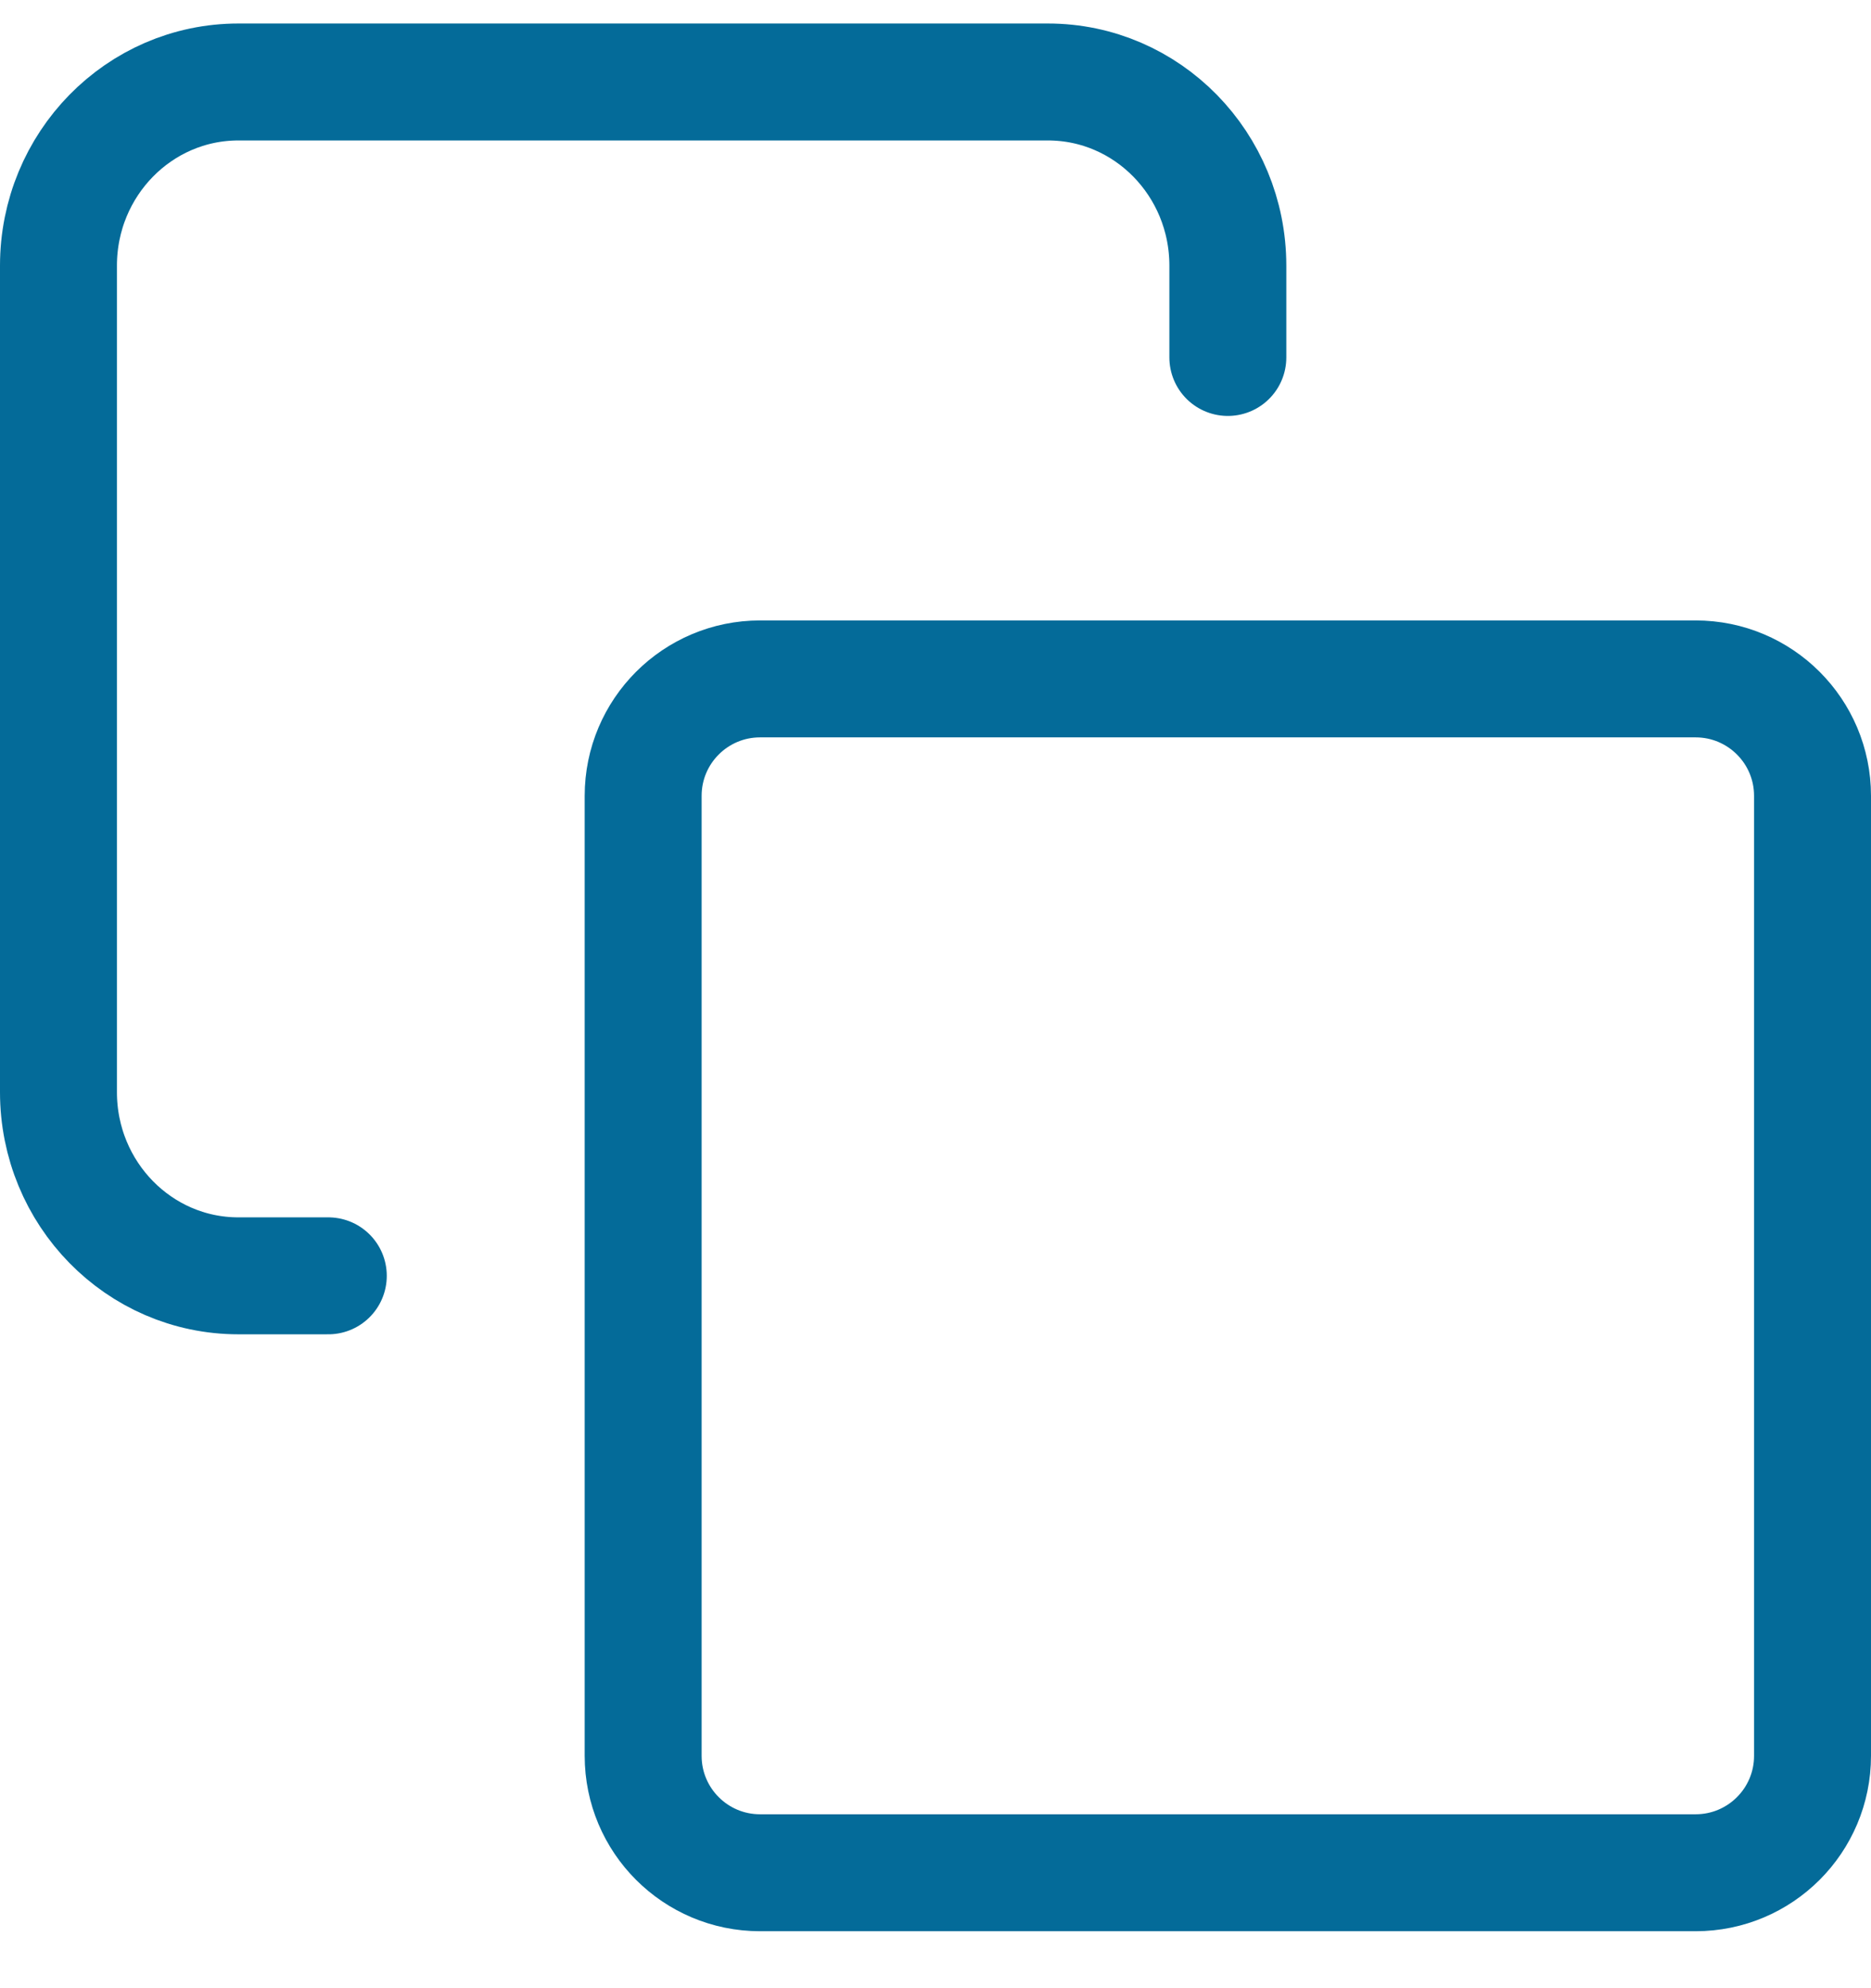 <?xml version="1.0" encoding="UTF-8"?>
<svg width="32px" height="34px" viewBox="0 0 32 34" version="1.1" xmlns="http://www.w3.org/2000/svg" xmlns:xlink="http://www.w3.org/1999/xlink">
    <!-- Generator: Sketch 57.1 (83088) - https://sketch.com -->
    <title>svg/medium/icon / copy</title>
    <desc>Created with Sketch.</desc>
    <g id="**-Sticker-Sheets" stroke="none" stroke-width="1" fill="none" fill-rule="evenodd" stroke-linecap="round" stroke-linejoin="round">
        <g id="sticker-sheet--all--page-2" transform="translate(-569, -2491)" stroke="#046B99" stroke-width="2">
            <g id="icon-preview-row-copy-74" transform="translate(0, 2465)">
                <g id="Icon-Row">
                    <g id="icon-/-copy" transform="translate(561, 18.214)">
                        <path d="M21,19.396 L37,19.396 C38.105,19.396 39,20.291 39,21.396 L39,37.812 C39,38.917 38.105,39.812 37,39.812 L21,39.812 C19.895,39.812 19,38.917 19,37.812 L19,21.396 C19,20.291 19.895,19.396 21,19.396 Z M13.615,29.604 L12.077,29.604 C10.378,29.604 9,28.198 9,26.463 L9,12.329 C9,10.594 10.378,9.188 12.077,9.188 L25.923,9.188 C27.622,9.188 29,10.594 29,12.329 L29,13.899" id="Combined-Shape"></path>
                    </g>
                </g>
            </g>
        </g>
    </g>
</svg>